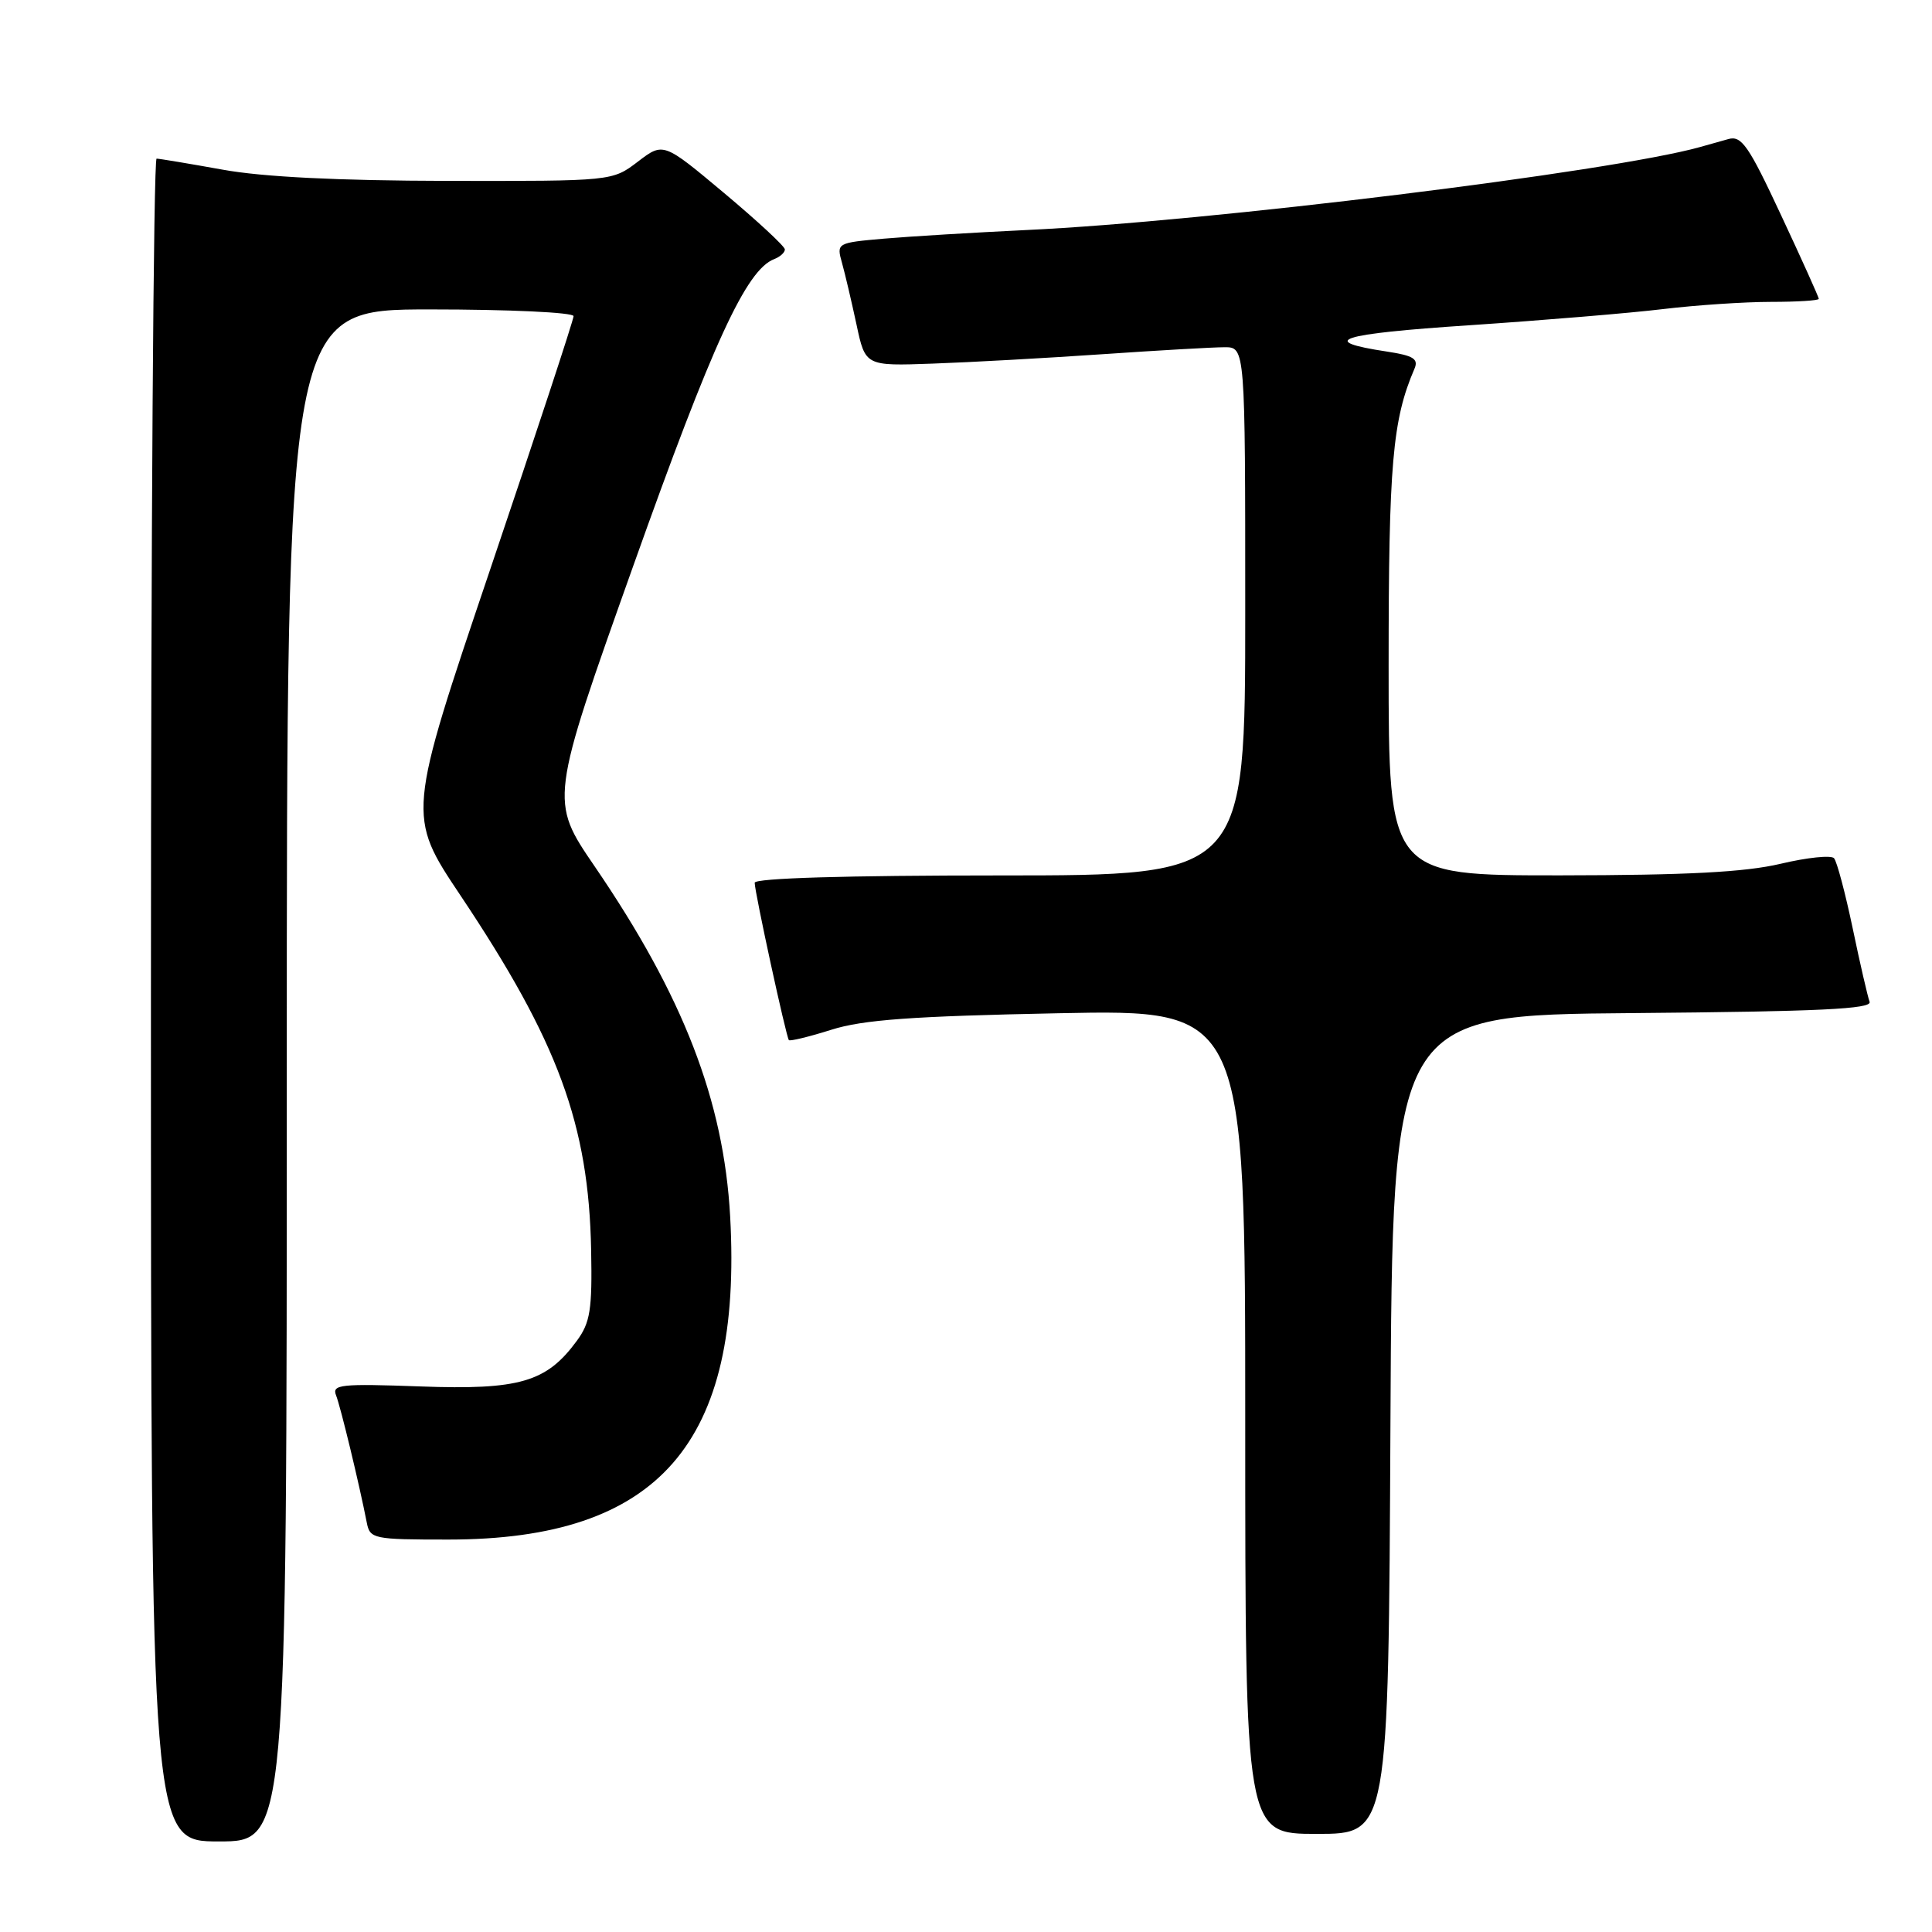 <?xml version="1.0" encoding="UTF-8" standalone="no"?>
<!DOCTYPE svg PUBLIC "-//W3C//DTD SVG 1.1//EN" "http://www.w3.org/Graphics/SVG/1.1/DTD/svg11.dtd" >
<svg xmlns="http://www.w3.org/2000/svg" xmlns:xlink="http://www.w3.org/1999/xlink" version="1.1" viewBox="0 0 256 256">
 <g >
 <path fill="currentColor"
d=" M 38.00 142.50 C 38.00 41.00 38.00 41.00 57.00 41.00 C 67.50 41.00 76.00 41.40 76.00 41.89 C 76.00 42.39 71.03 57.48 64.96 75.43 C 53.93 108.06 53.93 108.06 61.02 118.66 C 73.97 138.03 78.01 149.00 78.33 165.67 C 78.48 173.55 78.21 175.25 76.43 177.67 C 72.42 183.14 68.84 184.19 55.70 183.71 C 45.15 183.33 43.96 183.45 44.53 184.89 C 45.13 186.40 47.62 196.72 48.60 201.75 C 49.02 203.91 49.45 204.00 59.41 204.00 C 87.29 204.00 98.41 191.25 96.75 161.19 C 95.90 145.85 90.54 131.98 78.79 114.79 C 72.84 106.08 72.84 106.08 83.91 74.98 C 94.44 45.40 98.88 35.75 102.59 34.33 C 103.37 34.03 104.00 33.46 104.00 33.05 C 104.00 32.65 100.38 29.29 95.95 25.58 C 87.90 18.84 87.90 18.84 84.52 21.42 C 81.13 24.00 81.13 24.00 59.32 23.97 C 44.79 23.94 34.83 23.45 29.50 22.48 C 25.10 21.69 21.16 21.03 20.75 21.02 C 20.34 21.01 20.00 71.17 20.00 132.50 C 20.00 244.00 20.00 244.00 29.00 244.00 C 38.00 244.00 38.00 244.00 38.00 142.50 Z  M 184.24 188.75 C 184.50 134.50 184.50 134.50 216.35 134.24 C 241.14 134.03 248.10 133.70 247.73 132.74 C 247.48 132.06 246.46 127.67 245.49 123.00 C 244.51 118.33 243.40 114.15 243.02 113.72 C 242.65 113.29 239.45 113.62 235.92 114.46 C 231.19 115.57 223.52 115.97 206.75 115.99 C 184.00 116.00 184.00 116.00 184.00 88.22 C 184.00 61.50 184.51 55.63 187.42 48.87 C 187.99 47.56 187.29 47.12 183.81 46.59 C 174.46 45.18 177.35 44.25 194.67 43.10 C 204.48 42.44 216.06 41.48 220.41 40.95 C 224.76 40.43 231.17 40.00 234.66 40.00 C 238.15 40.00 241.00 39.82 241.00 39.60 C 241.00 39.39 238.76 34.40 236.01 28.53 C 231.70 19.29 230.76 17.93 229.01 18.43 C 227.91 18.74 226.21 19.22 225.24 19.49 C 213.47 22.78 159.97 29.37 136.00 30.48 C 129.12 30.81 120.65 31.32 117.16 31.62 C 110.87 32.17 110.83 32.20 111.57 34.84 C 111.98 36.30 112.84 39.98 113.49 43.00 C 114.66 48.50 114.66 48.50 123.58 48.18 C 128.49 48.01 138.57 47.45 146.00 46.94 C 153.43 46.43 160.74 46.01 162.25 46.01 C 165.00 46.00 165.00 46.00 165.00 81.00 C 165.00 116.00 165.00 116.00 132.50 116.00 C 112.13 116.00 100.00 116.36 100.00 116.97 C 100.00 118.22 104.17 137.40 104.53 137.82 C 104.68 137.99 107.21 137.38 110.15 136.45 C 114.34 135.12 120.86 134.65 140.25 134.26 C 165.00 133.76 165.00 133.76 165.00 188.38 C 165.00 243.00 165.00 243.00 174.49 243.00 C 183.98 243.00 183.98 243.00 184.24 188.75 Z "/>
</g>
</svg>